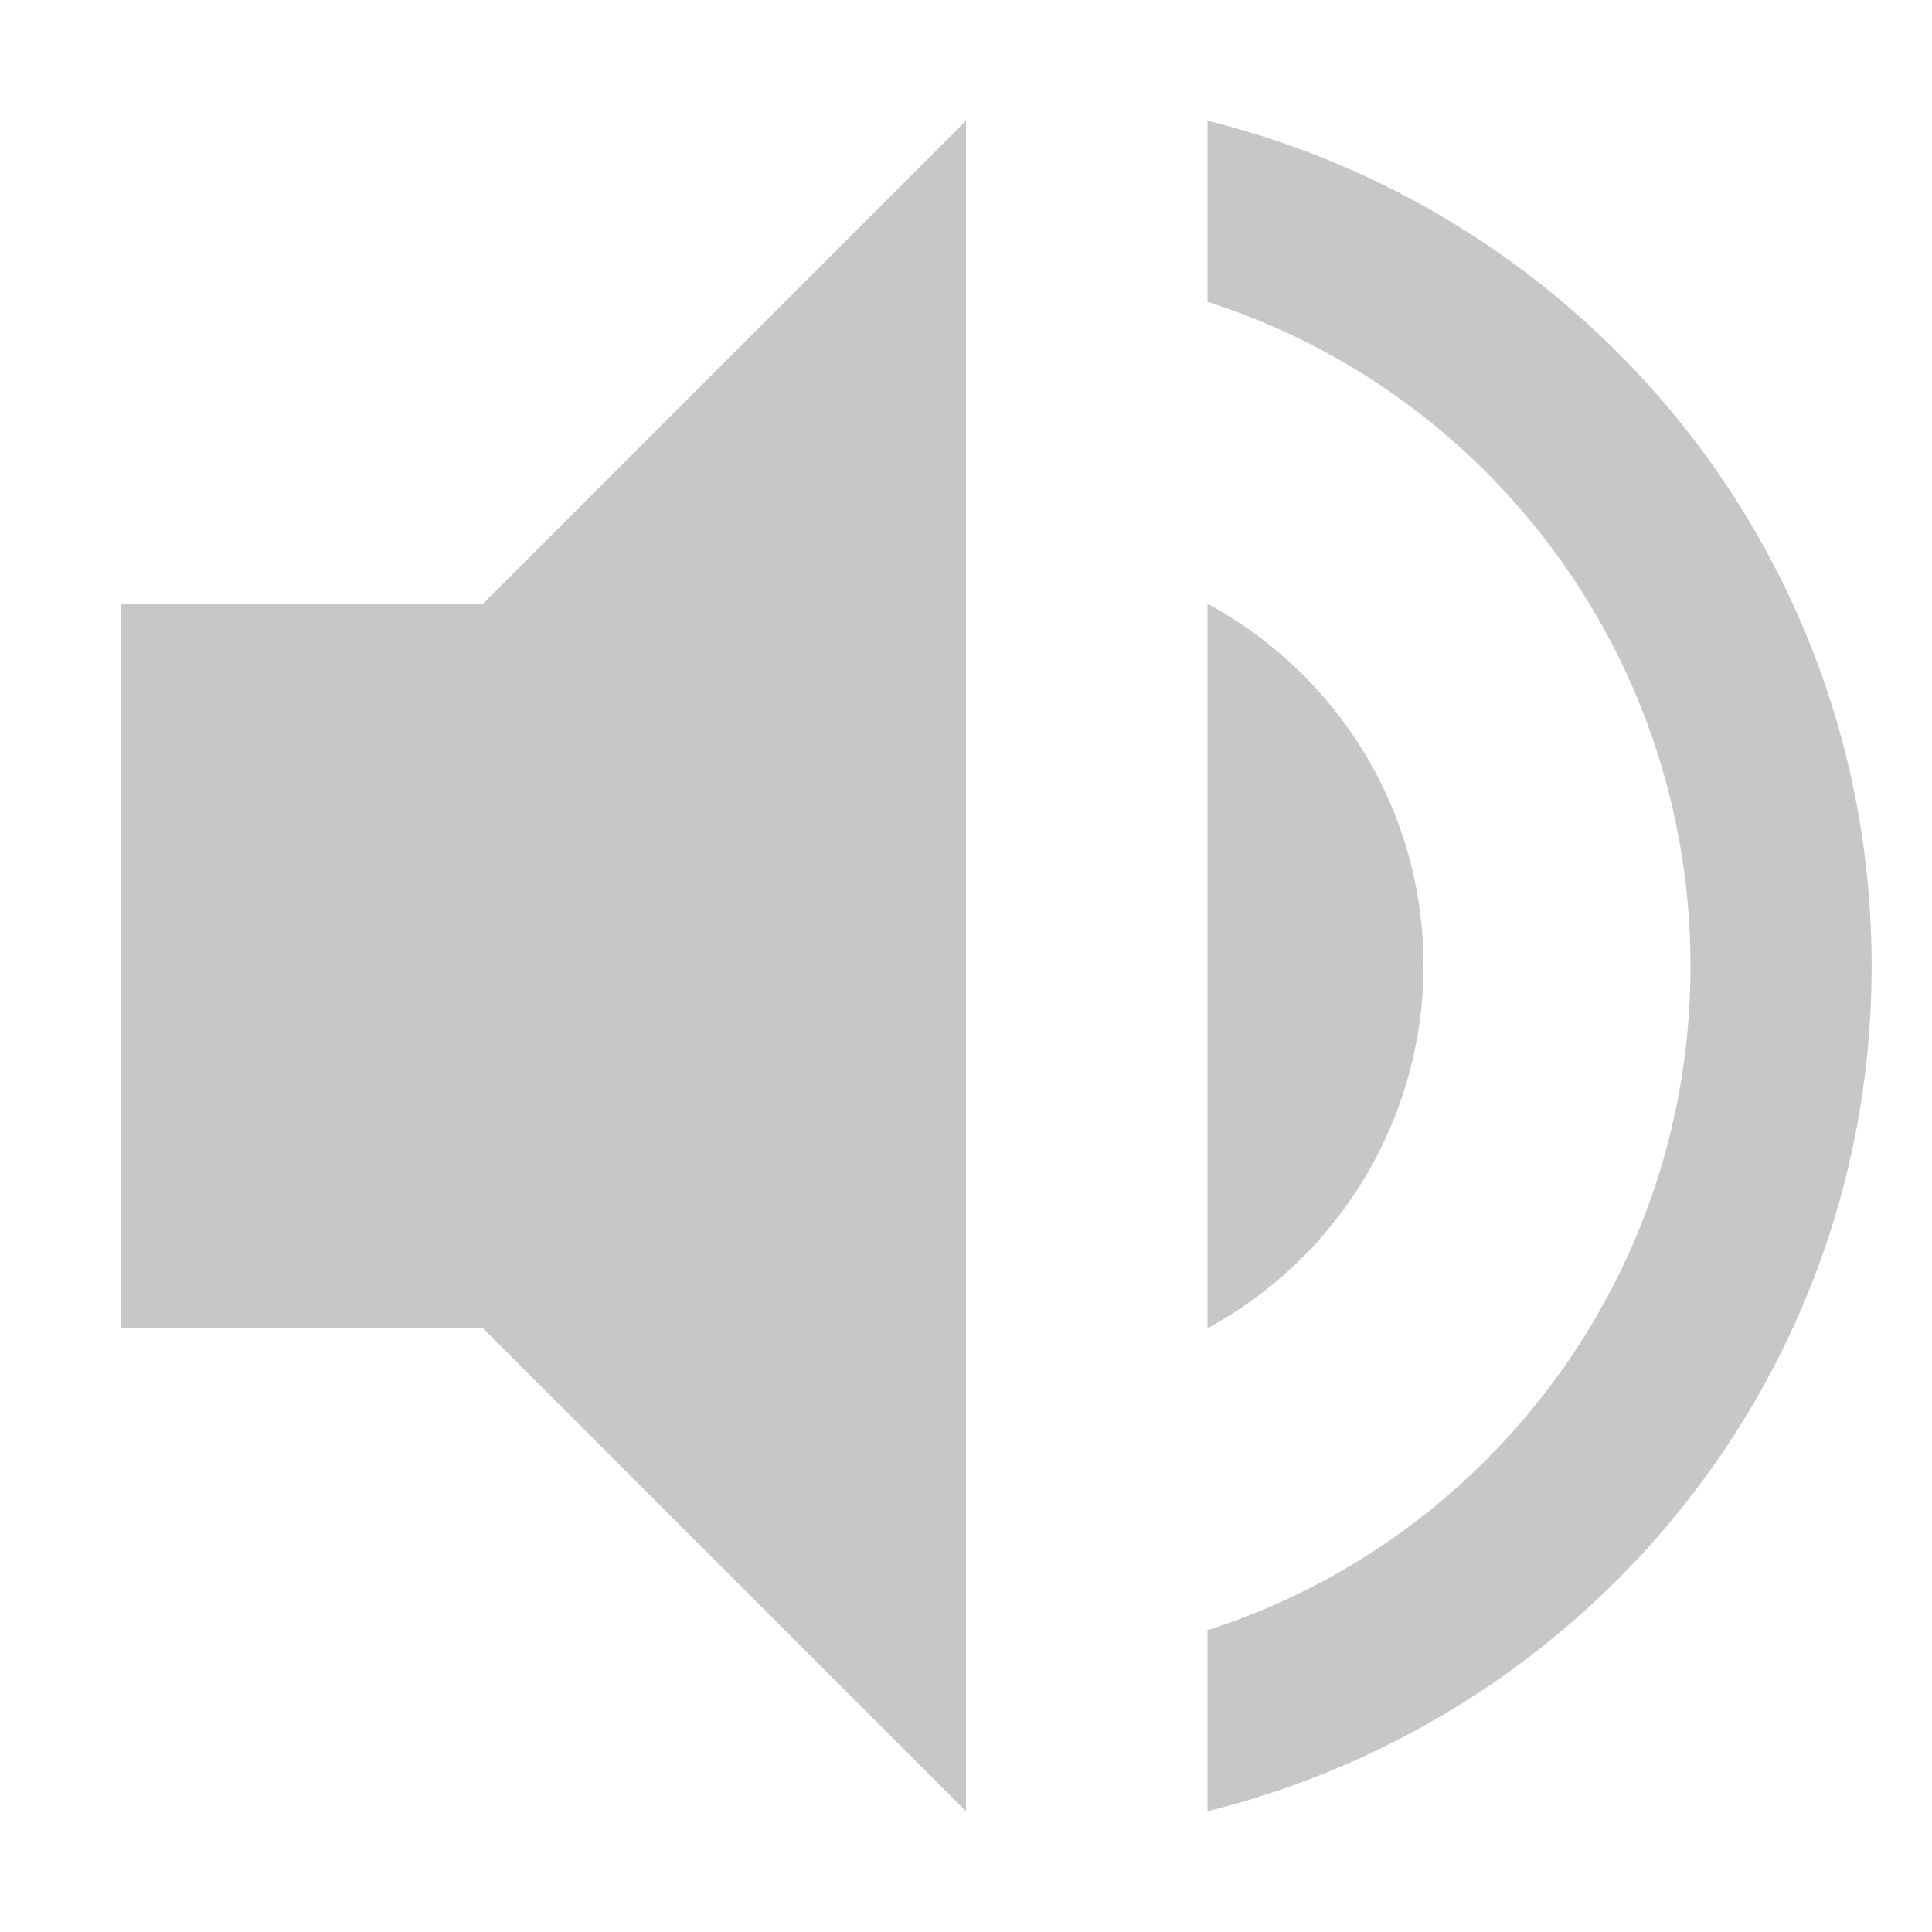 <svg xmlns="http://www.w3.org/2000/svg" width="16" height="16"><path d="M8 1L4 5H1v6h3l4 4zm2 0v1.5c2.32.74 4 2.93 4 5.5s-1.68 4.76-4 5.5V15c3.15-.78 5.5-3.6 5.5-7S13.15 1.78 10 1zm0 4v6a3.418 3.418 0 0 0 1.789-3c0-1.3-.719-2.42-1.789-3z" fill="#444" opacity=".3"/></svg>